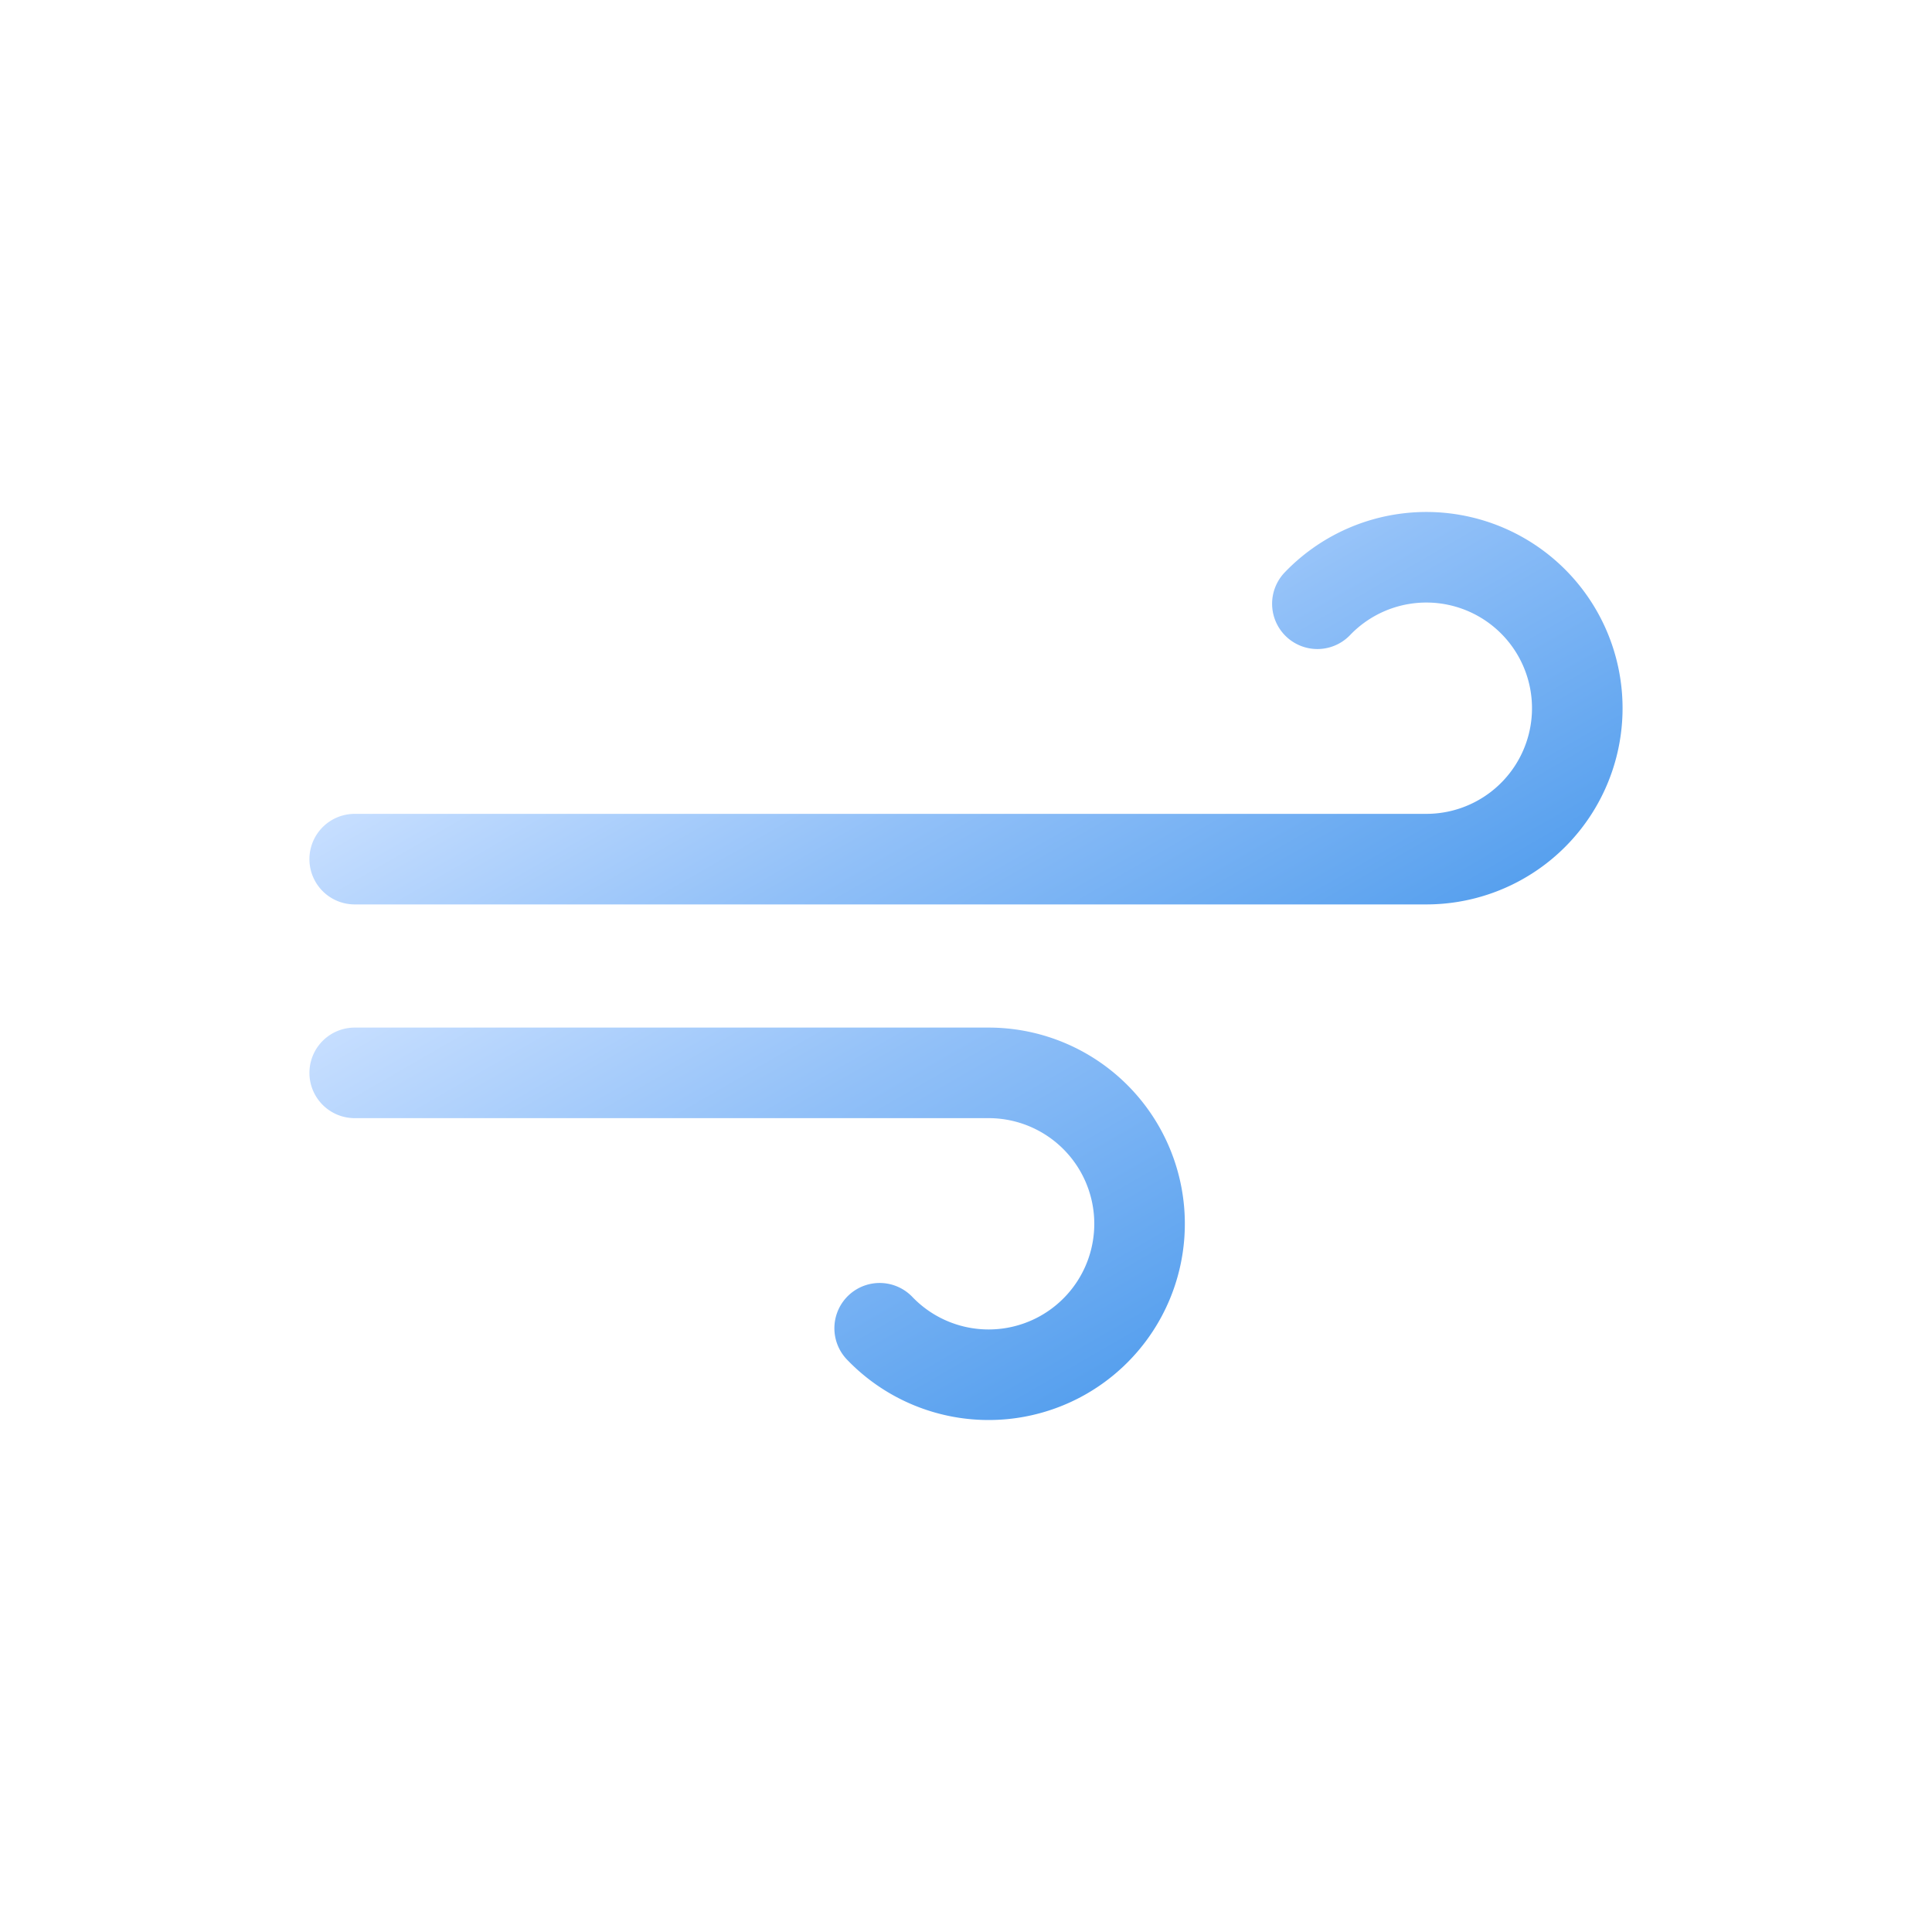 <?xml version="1.0" encoding="utf-8"?>
<svg viewBox="0 0 64 64" xmlns="http://www.w3.org/2000/svg" xmlns:xlink="http://www.w3.org/1999/xlink">
  <defs>
    <linearGradient id="a" x1="27.56" x2="38.27" y1="17.64" y2="36.19" gradientUnits="userSpaceOnUse">
      <stop offset="0" stop-color="#C6DEFF"/>
      <stop offset="0.45" stop-color="#91C0F8"/>
      <stop offset="1" stop-color="#57A0EE"/>
    </linearGradient>
    <linearGradient id="b" x1="19.96" x2="31.37" y1="29.03" y2="48.8" xlink:href="#a"/>
  </defs>
  <path fill="none" stroke="url(#a)" stroke-linecap="round" stroke-miterlimit="10" stroke-width="3" d="M43.64 20a5 5 0 113.61 8.46h-35.5"/>
  <path fill="none" stroke="url(#b)" stroke-linecap="round" stroke-miterlimit="10" stroke-width="3" d="M29.14 44a5 5 0 103.61-8.46h-21"/>
</svg>